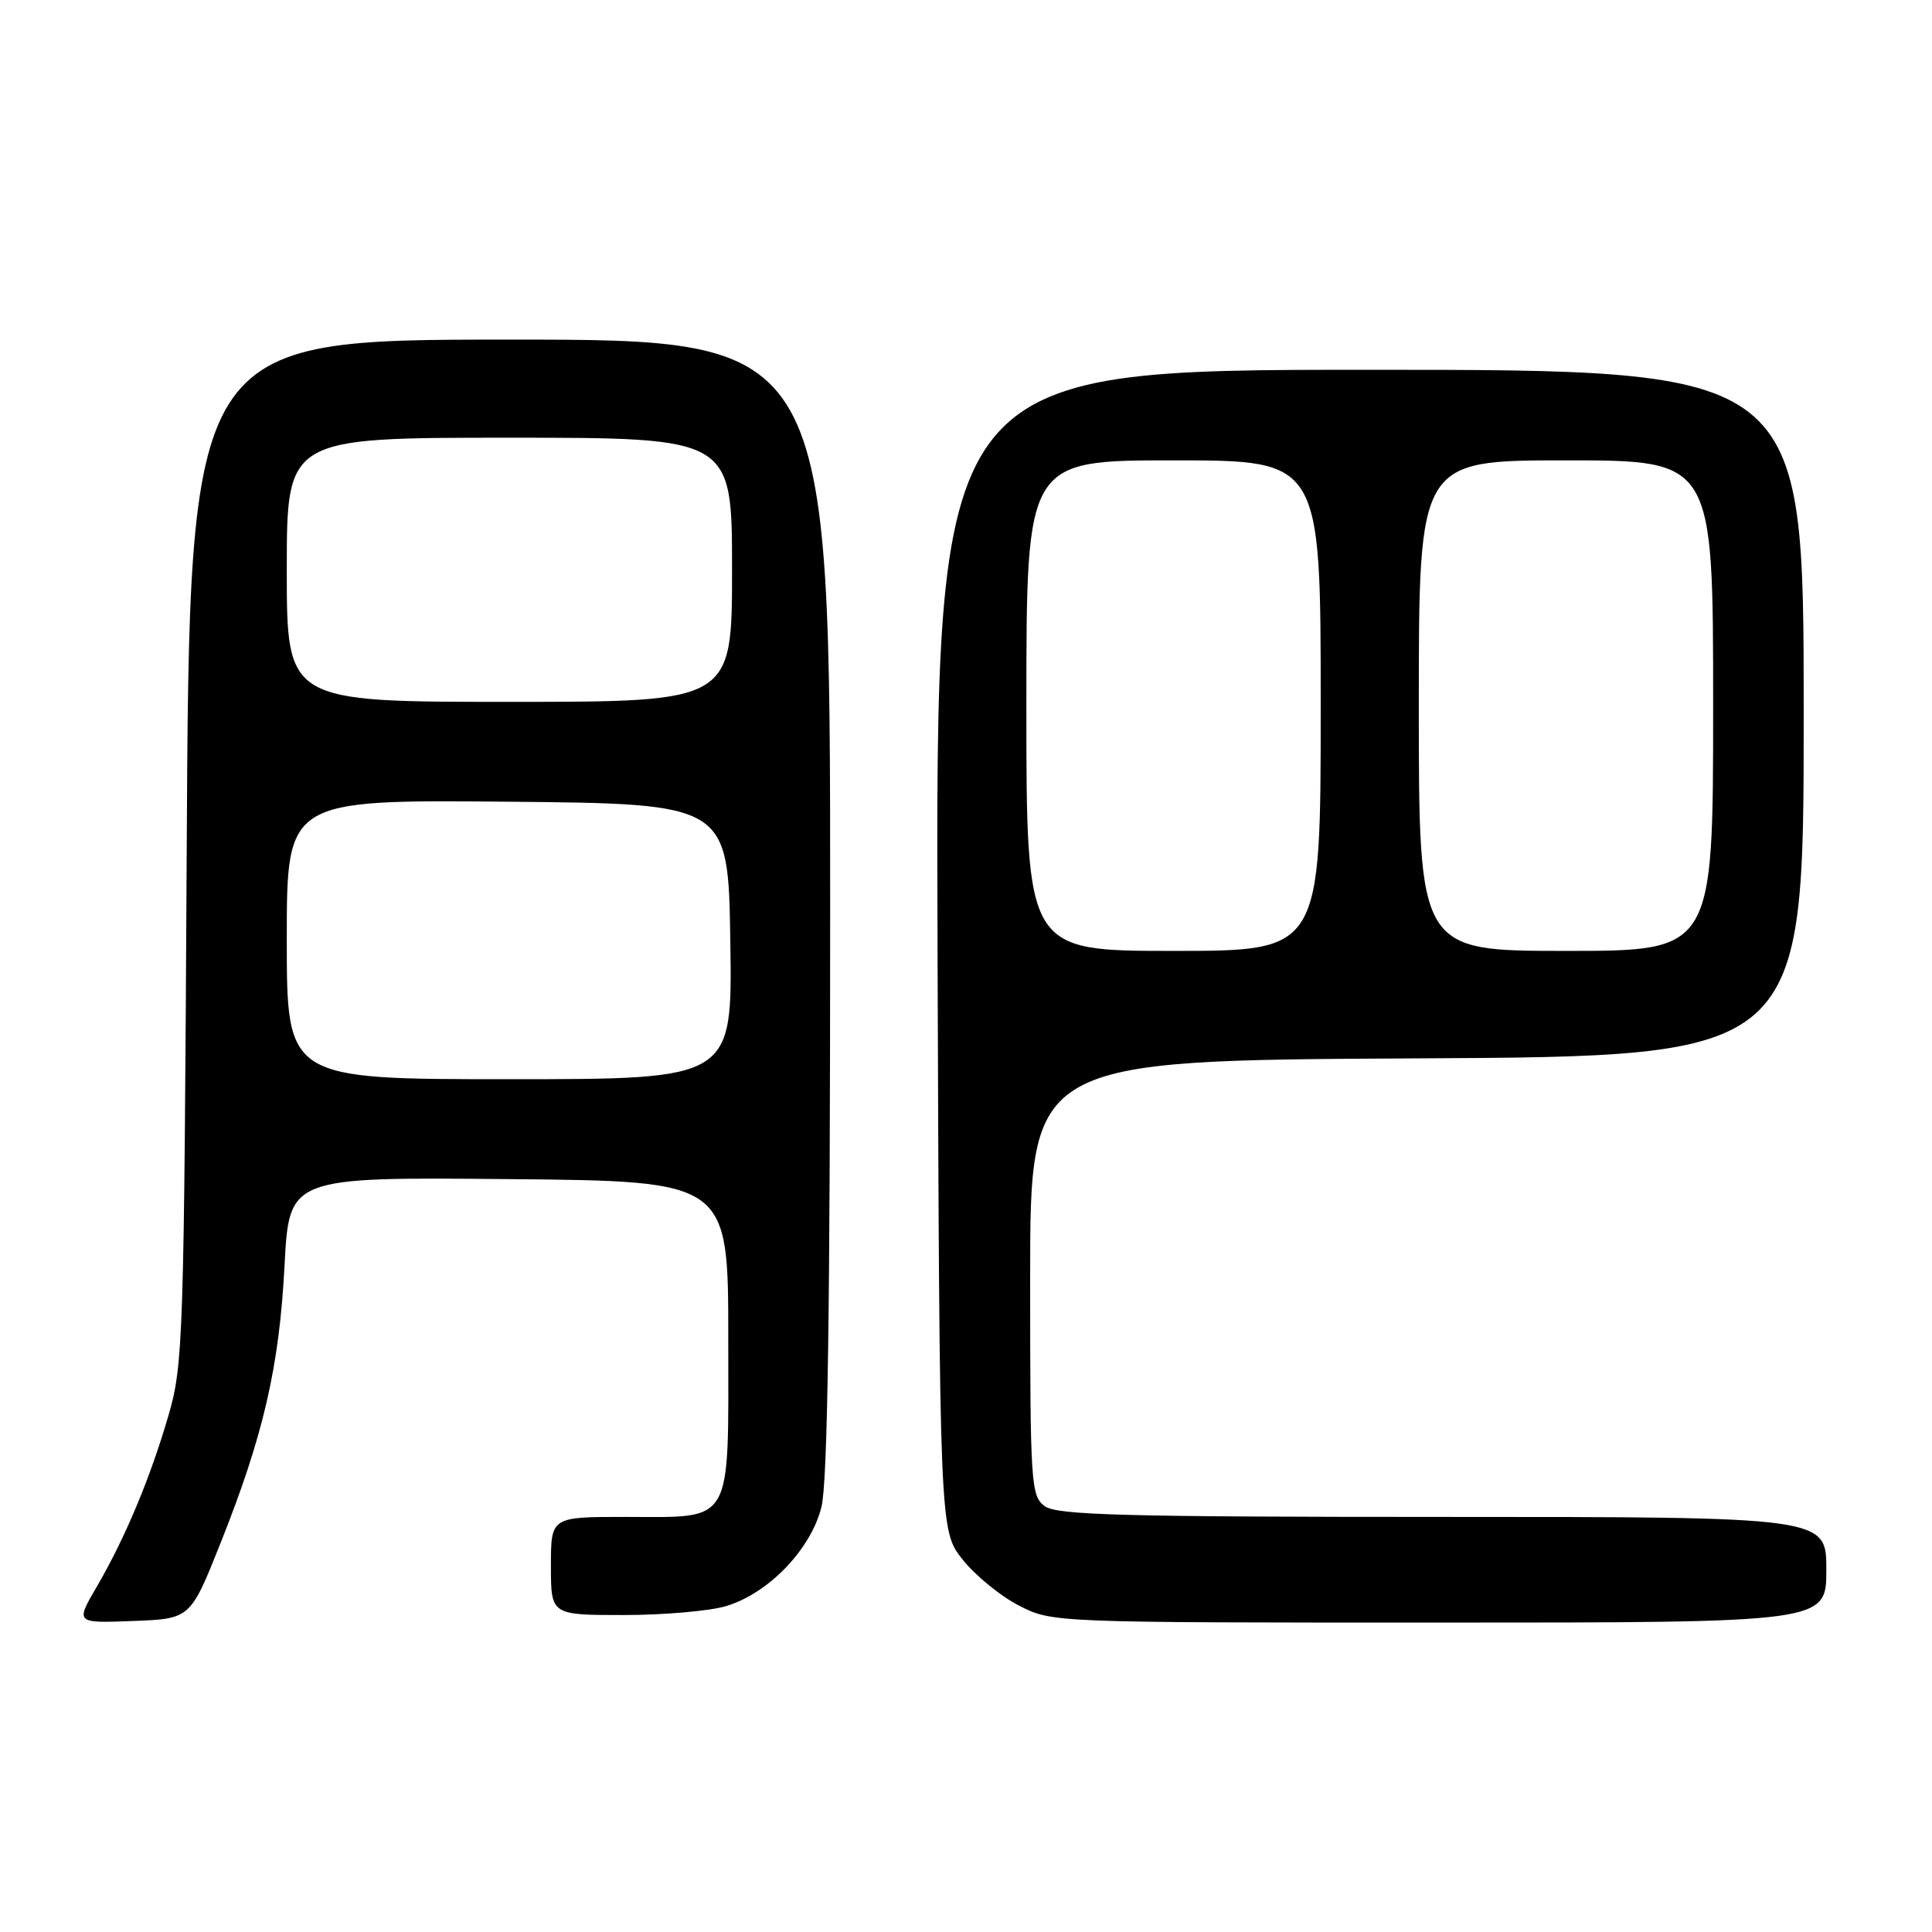 <?xml version="1.0" encoding="UTF-8" standalone="no"?>
<!DOCTYPE svg PUBLIC "-//W3C//DTD SVG 1.1//EN" "http://www.w3.org/Graphics/SVG/1.1/DTD/svg11.dtd" >
<svg xmlns="http://www.w3.org/2000/svg" xmlns:xlink="http://www.w3.org/1999/xlink" version="1.1" viewBox="0 0 256 256">
 <g >
 <path fill="currentColor"
d=" M 29.21 204.50 C 34.91 190.20 37.00 181.14 37.70 167.74 C 38.31 155.97 38.31 155.97 67.40 156.24 C 96.50 156.50 96.50 156.50 96.50 177.33 C 96.50 202.44 97.33 201.00 82.81 201.00 C 73.00 201.00 73.00 201.00 73.00 207.50 C 73.00 214.00 73.00 214.00 82.63 214.00 C 87.93 214.00 94.04 213.47 96.20 212.82 C 101.82 211.14 107.43 205.32 108.84 199.71 C 109.67 196.43 110.00 173.59 110.00 120.06 C 110.00 45.00 110.00 45.00 67.55 45.00 C 25.10 45.00 25.10 45.00 24.74 112.75 C 24.39 177.33 24.28 180.83 22.34 187.50 C 19.90 195.89 16.59 203.78 12.80 210.29 C 10.00 215.08 10.00 215.08 17.61 214.79 C 25.22 214.50 25.22 214.50 29.21 204.50 Z  M 242.00 208.00 C 242.00 201.00 242.00 201.00 191.19 201.00 C 148.91 201.00 140.06 200.76 138.44 199.58 C 136.60 198.23 136.50 196.72 136.50 169.33 C 136.50 140.50 136.50 140.50 187.75 140.24 C 239.00 139.98 239.00 139.98 239.00 94.49 C 239.00 49.00 239.00 49.00 181.48 49.00 C 123.96 49.00 123.96 49.00 124.23 125.91 C 124.50 202.82 124.50 202.82 127.56 206.66 C 129.24 208.77 132.60 211.51 135.02 212.75 C 139.42 215.00 139.50 215.00 190.71 215.00 C 242.00 215.00 242.00 215.00 242.00 208.00 Z  M 38.00 124.48 C 38.00 105.97 38.00 105.97 67.25 106.23 C 96.50 106.50 96.50 106.50 96.77 124.75 C 97.05 143.00 97.05 143.00 67.52 143.00 C 38.00 143.00 38.00 143.00 38.00 124.48 Z  M 38.00 75.50 C 38.00 58.00 38.00 58.00 67.50 58.00 C 97.00 58.00 97.00 58.00 97.00 75.50 C 97.00 93.00 97.00 93.00 67.50 93.00 C 38.00 93.00 38.00 93.00 38.00 75.50 Z  M 136.00 93.50 C 136.00 61.00 136.00 61.00 155.50 61.00 C 175.00 61.00 175.00 61.00 175.00 93.50 C 175.00 126.00 175.00 126.00 155.50 126.00 C 136.00 126.00 136.00 126.00 136.00 93.50 Z  M 188.00 93.50 C 188.00 61.00 188.00 61.00 207.50 61.00 C 227.00 61.00 227.00 61.00 227.00 93.50 C 227.00 126.00 227.00 126.00 207.50 126.00 C 188.00 126.00 188.00 126.00 188.00 93.50 Z "/>
</g>
</svg>